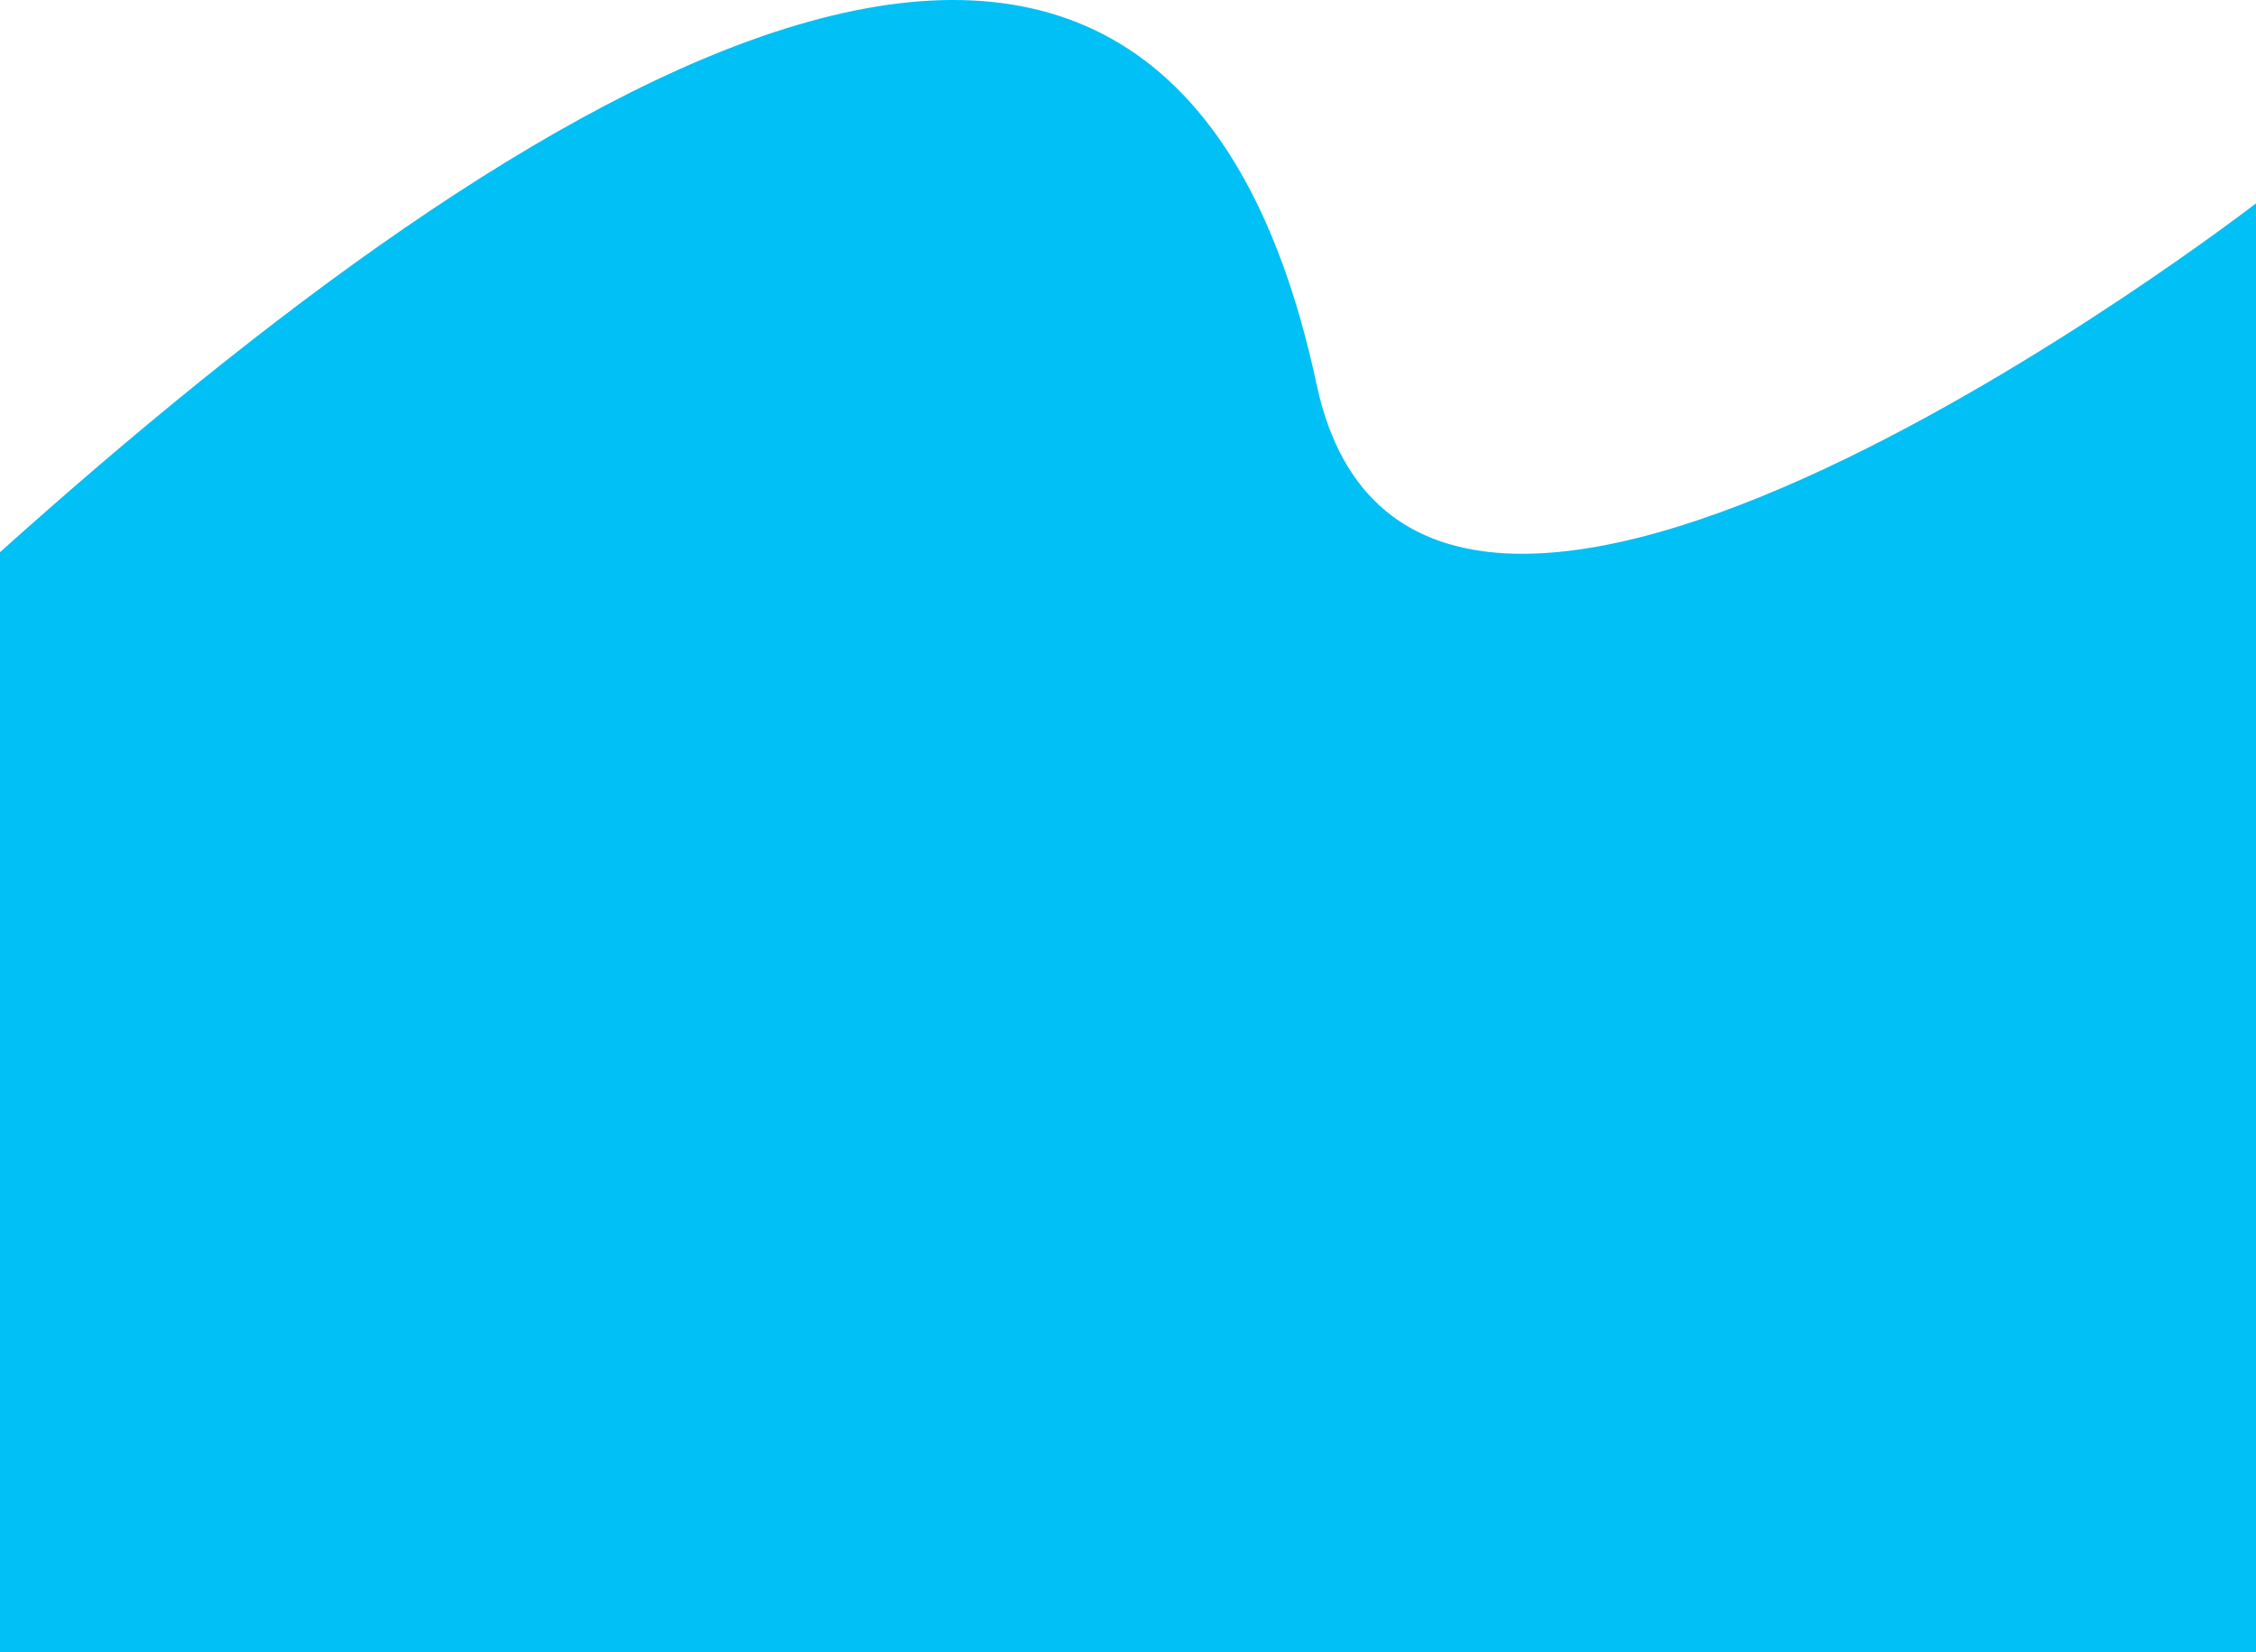 <svg width="1458" height="1068" viewBox="0 0 1458 1068" fill="none" xmlns="http://www.w3.org/2000/svg">
<path d="M850.898 248.515C752.336 -212.898 337.411 54.284 0 356.925V1068H760.709H1458V131.445C1458 131.445 915.433 550.629 850.898 248.515Z" fill="#00C0F5"/>
</svg>
